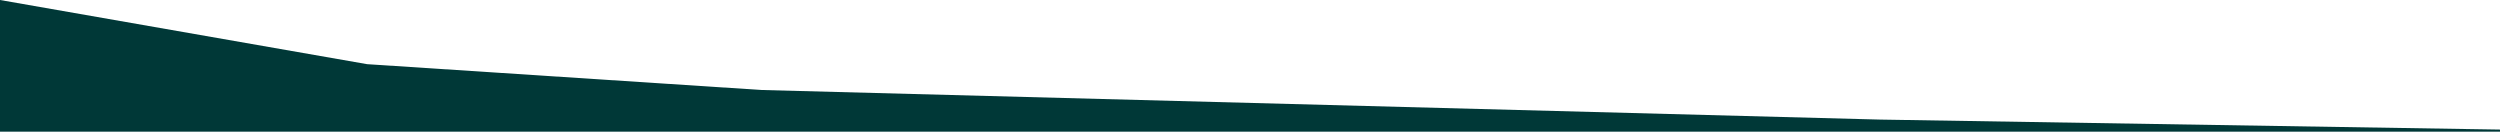 <?xml version="1.0" encoding="utf-8"?>
<!-- Generator: Adobe Illustrator 25.0.1, SVG Export Plug-In . SVG Version: 6.00 Build 0)  -->
<svg version="1.1" id="Layer_1" xmlns="http://www.w3.org/2000/svg" xmlns:xlink="http://www.w3.org/1999/xlink" x="0px" y="0px"
	 viewBox="0 0 600 31.6" style="enable-background:new 0 0 600 31.6;" xml:space="preserve">
<style type="text/css">
	.st0{fill:#003837;}
</style>
<polygon class="st0" points="600,31.1 451.2,28.7 182.8,21.6 88.1,15.4 0,0 0,31.6 600,31.6 "/>
</svg>
